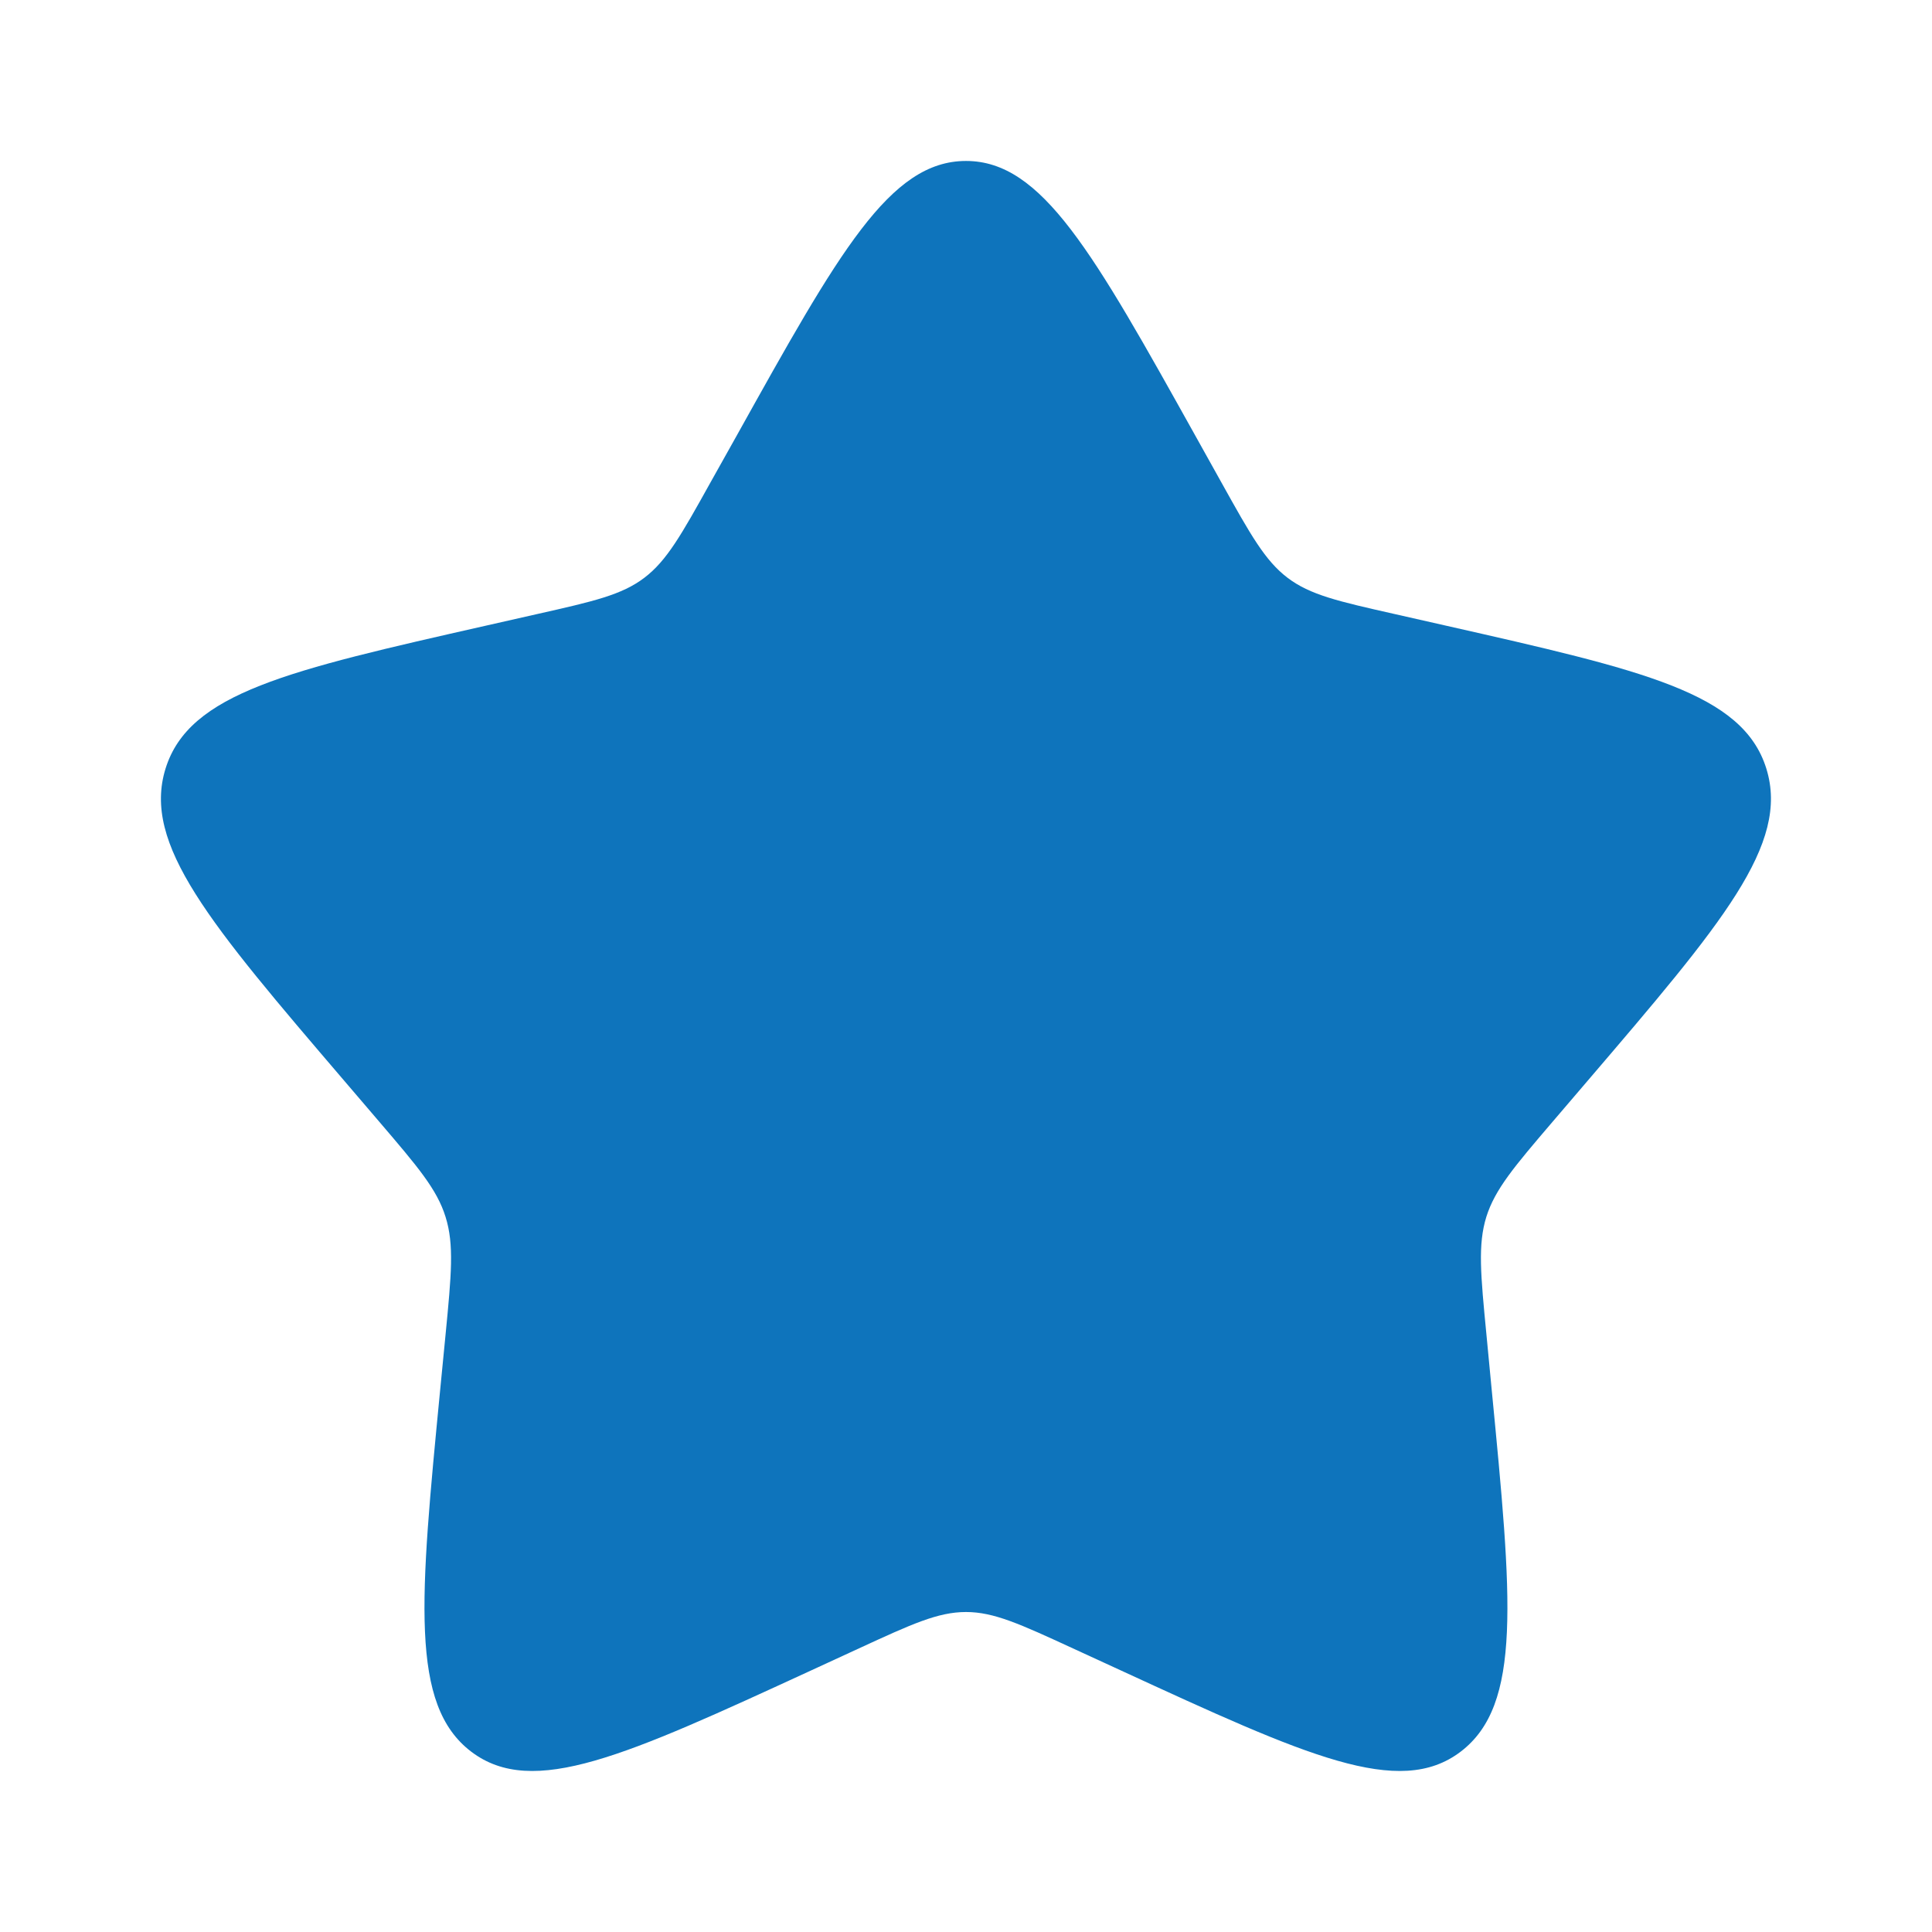 <svg width="16" height="16" viewBox="0 0 16 16" fill="none" xmlns="http://www.w3.org/2000/svg">
<path d="M6.102 3.606C6.946 2.091 7.368 1.333 8 1.333C8.631 1.333 9.053 2.091 9.898 3.606L10.116 3.997C10.356 4.428 10.476 4.643 10.663 4.785C10.85 4.927 11.083 4.98 11.549 5.085L11.973 5.181C13.613 5.552 14.433 5.738 14.628 6.365C14.823 6.992 14.264 7.646 13.146 8.953L12.857 9.291C12.539 9.663 12.381 9.849 12.309 10.078C12.238 10.308 12.262 10.556 12.31 11.052L12.353 11.503C12.522 13.247 12.607 14.119 12.096 14.507C11.586 14.894 10.818 14.541 9.283 13.834L8.885 13.651C8.449 13.45 8.231 13.35 8 13.35C7.768 13.35 7.55 13.45 7.114 13.651L6.717 13.834C5.181 14.541 4.414 14.894 3.903 14.507C3.392 14.119 3.477 13.247 3.646 11.503L3.69 11.052C3.738 10.556 3.762 10.308 3.69 10.078C3.619 9.849 3.46 9.663 3.142 9.291L2.853 8.953C1.735 7.646 1.176 6.992 1.371 6.365C1.566 5.738 2.386 5.552 4.026 5.181L4.45 5.085C4.916 4.98 5.149 4.927 5.336 4.785C5.523 4.643 5.643 4.428 5.883 3.997L6.102 3.606Z" fill="#0E74BC"/>
</svg>
